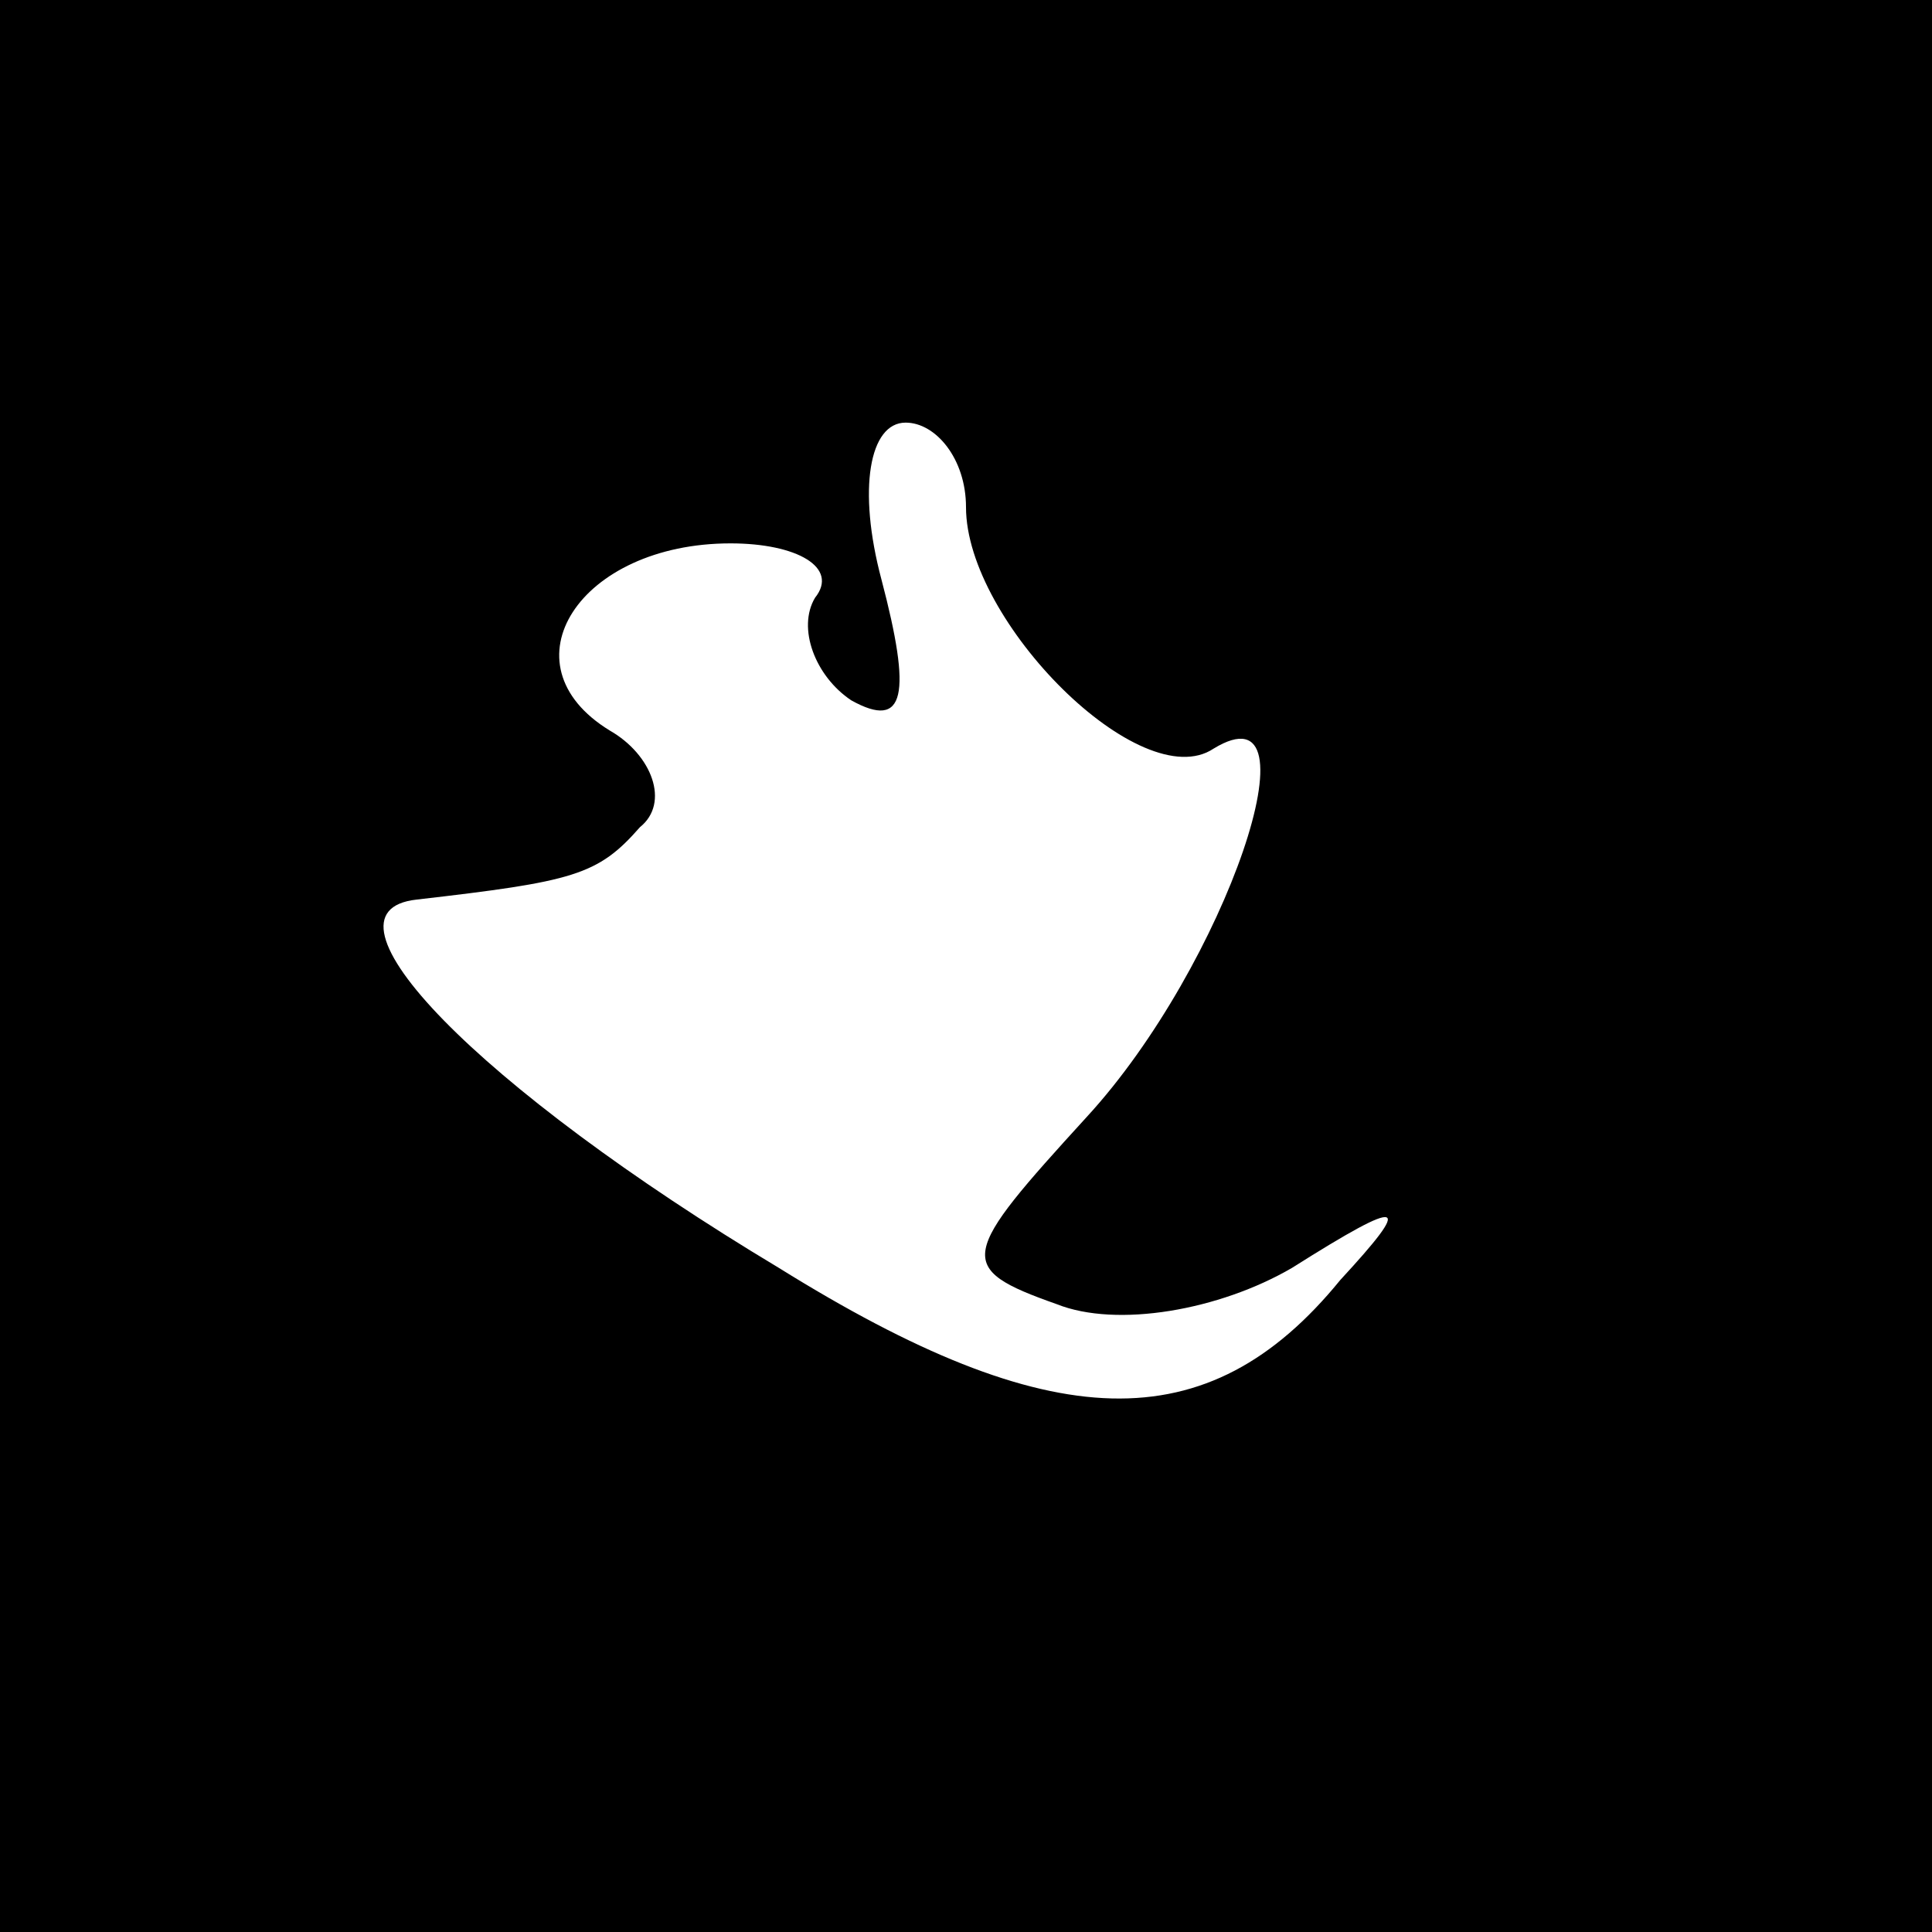 <?xml version="1.0" standalone="no"?>
<!DOCTYPE svg PUBLIC "-//W3C//DTD SVG 20010904//EN"
 "http://www.w3.org/TR/2001/REC-SVG-20010904/DTD/svg10.dtd">
<svg version="1.0" xmlns="http://www.w3.org/2000/svg"
 width="32pt" height="32pt" viewBox="0 0 32 32"
 preserveAspectRatio="xMidYMid meet">
<rect x="0" y="0" width="32" height="32" fill="#808080" stroke="none"/>
<g transform="translate(0,32) scale(0.1,-0.1)"
fill="#000000" stroke="none">
<path fill="#000000" stroke="none" d="M0 160 l0 -160 160 0 160 0 0 160 0
160 -160 0 -160 0 0 -160z"/>
<path fill="#ffffff" stroke="none" d="M160 236 c0 -19 29 -48 41 -40 18 11 2
-36 -21 -61 -21 -23 -22 -25 -5 -31 10 -4 27 -1 39 6 19 12 20 11 8 -2 -22
-27 -48 -26 -93 2 -50 30 -78 59 -60 61 26 3 30 4 37 12 5 4 2 12 -5 16 -18
11 -5 31 20 31 11 0 18 -4 14 -9 -3 -5 0 -13 6 -17 9 -5 10 1 5 20 -4 15 -2
26 4 26 5 0 10 -6 10 -14z"/>
</g>
</svg>
